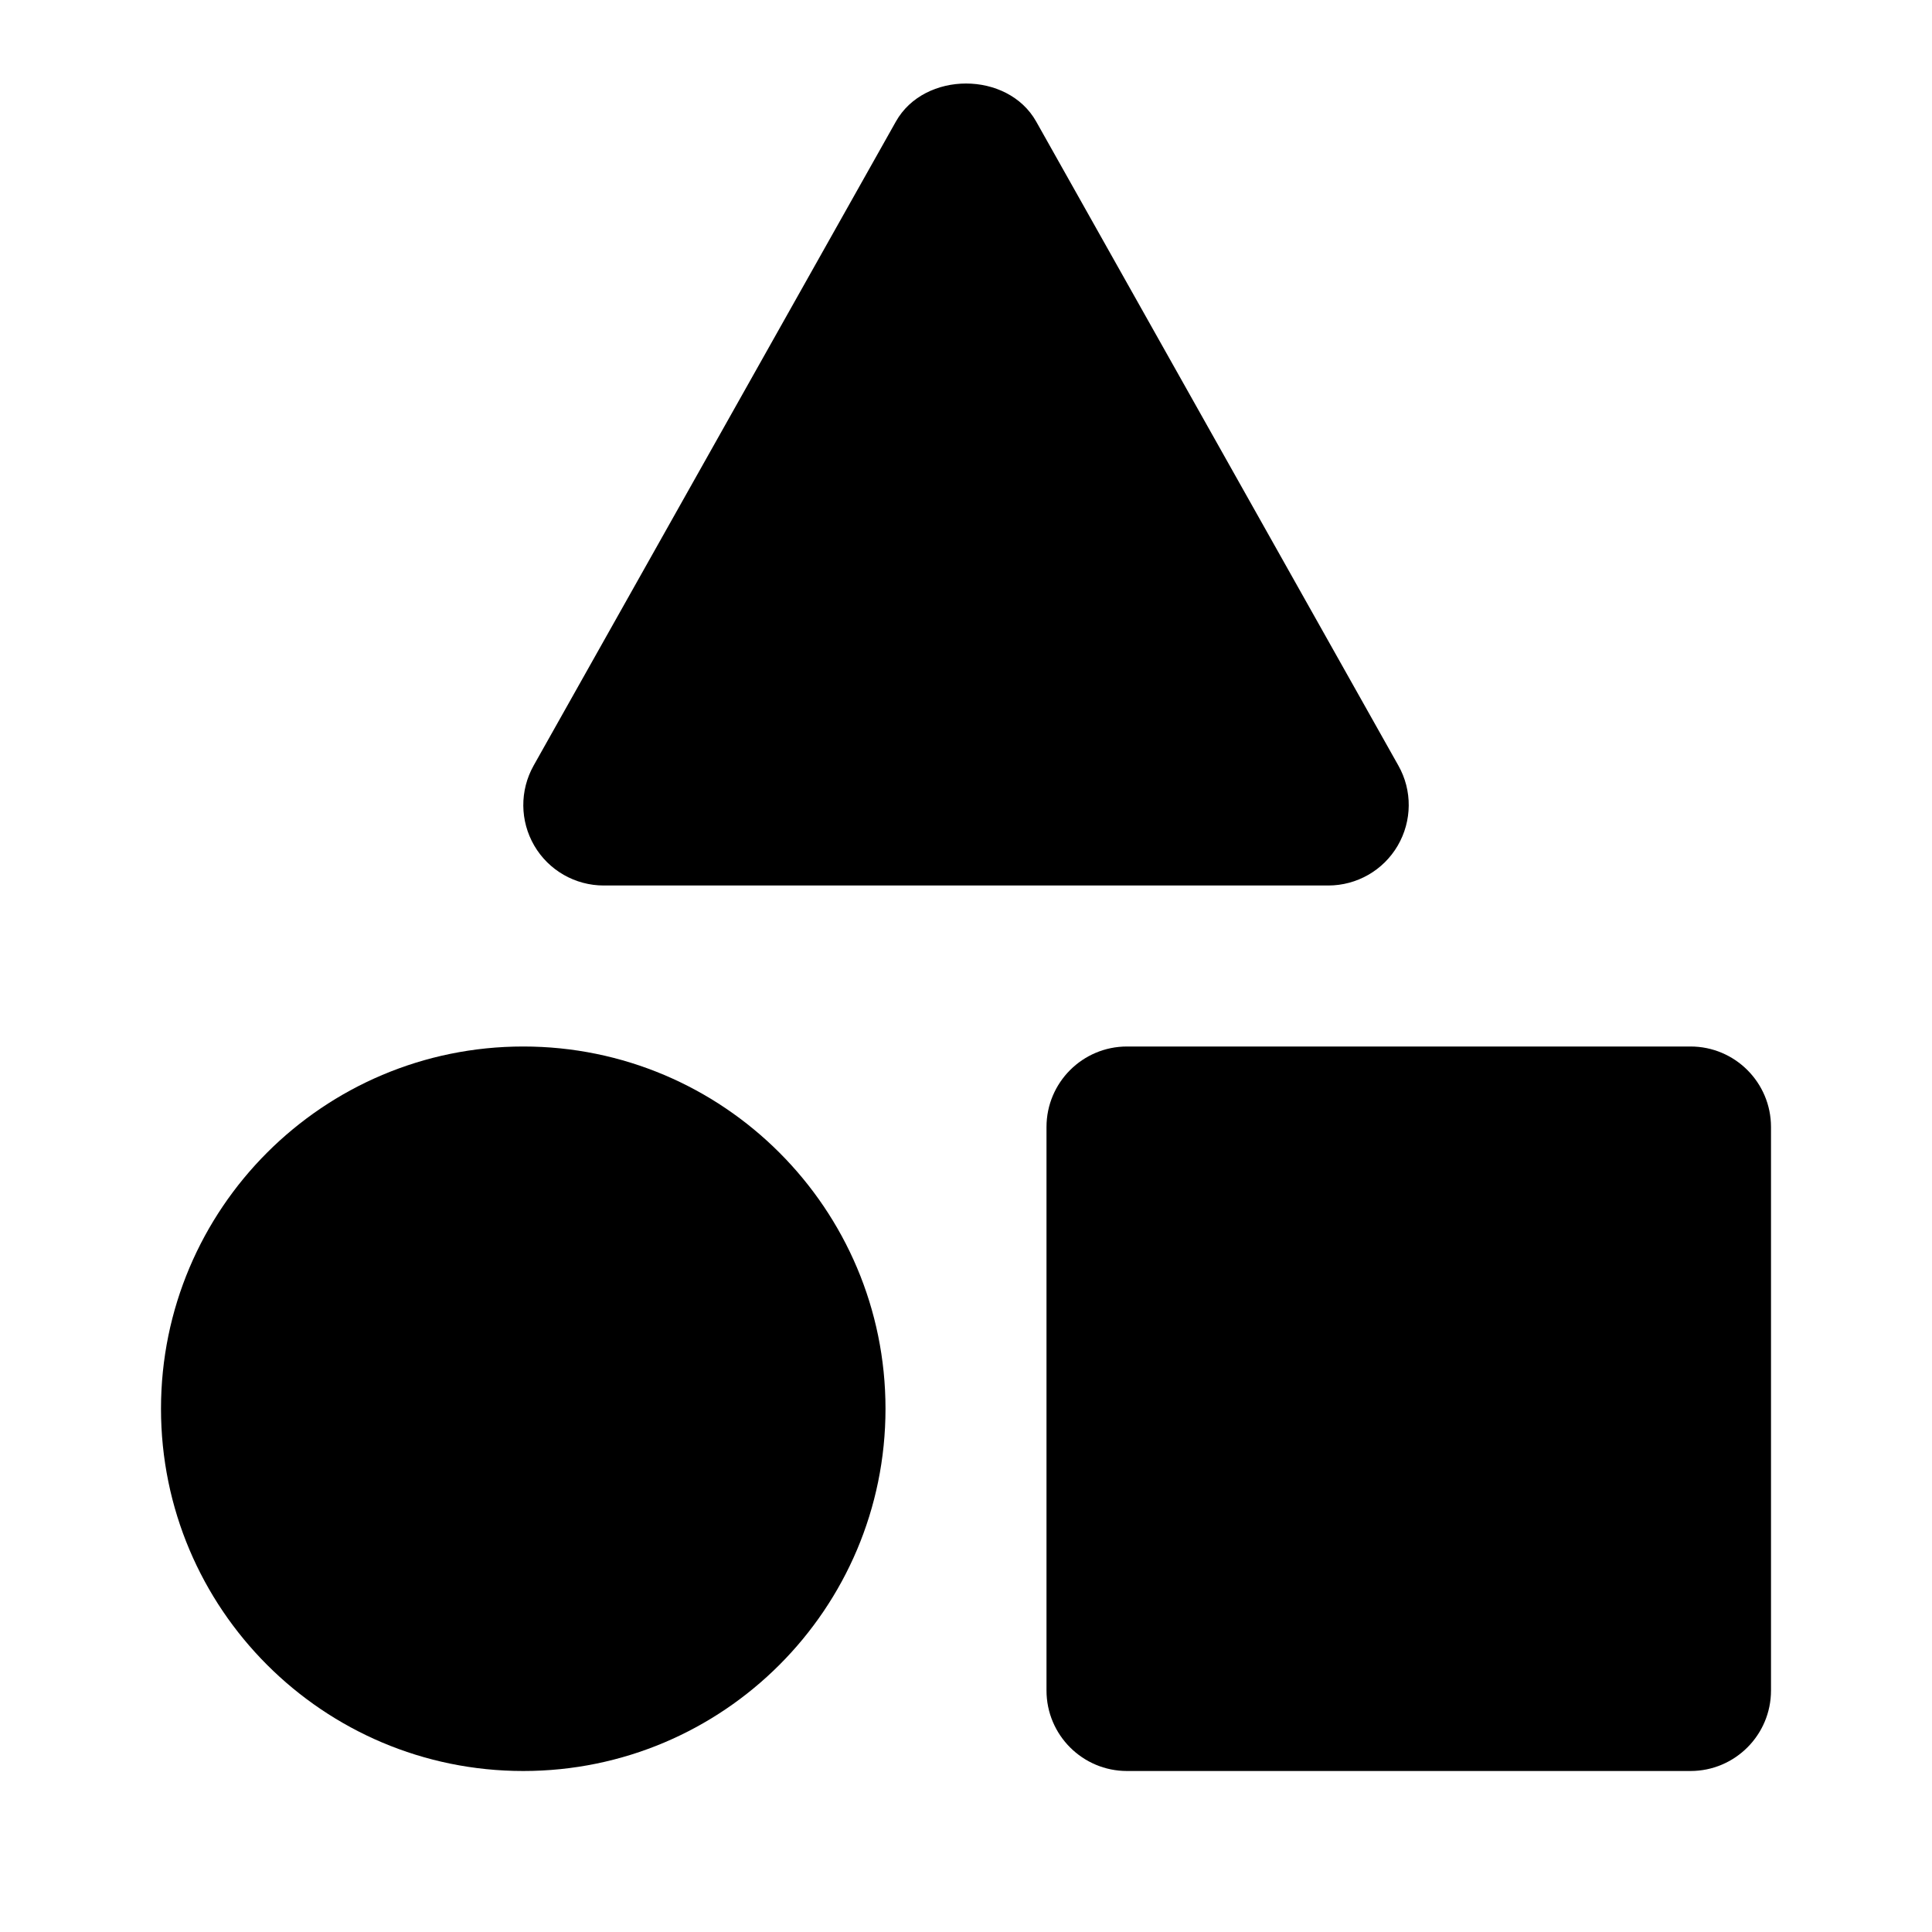 <svg width="24" height="24" viewBox="0 0 24 24" fill="none" xmlns="http://www.w3.org/2000/svg">
<path d="M6.5 22C8.985 22 11 19.985 11 17.5C11 15.015 8.985 13 6.5 13C4.015 13 2 15.015 2 17.5C2 19.985 4.015 22 6.5 22Z" fill="black"/>
<path d="M21 13H14C13.448 13 13 13.448 13 14V21C13 21.552 13.448 22 14 22H21C21.552 22 22 21.552 22 21V14C22 13.448 21.552 13 21 13Z" fill="black"/>
<path d="M7.5 11H16.5C16.855 11 17.184 10.812 17.363 10.505C17.542 10.198 17.546 9.819 17.371 9.51L12.872 1.51C12.518 0.88 11.483 0.88 11.129 1.51L6.629 9.51C6.455 9.82 6.458 10.198 6.637 10.505C6.816 10.812 7.145 11 7.5 11Z" fill="black"/>
</svg>
